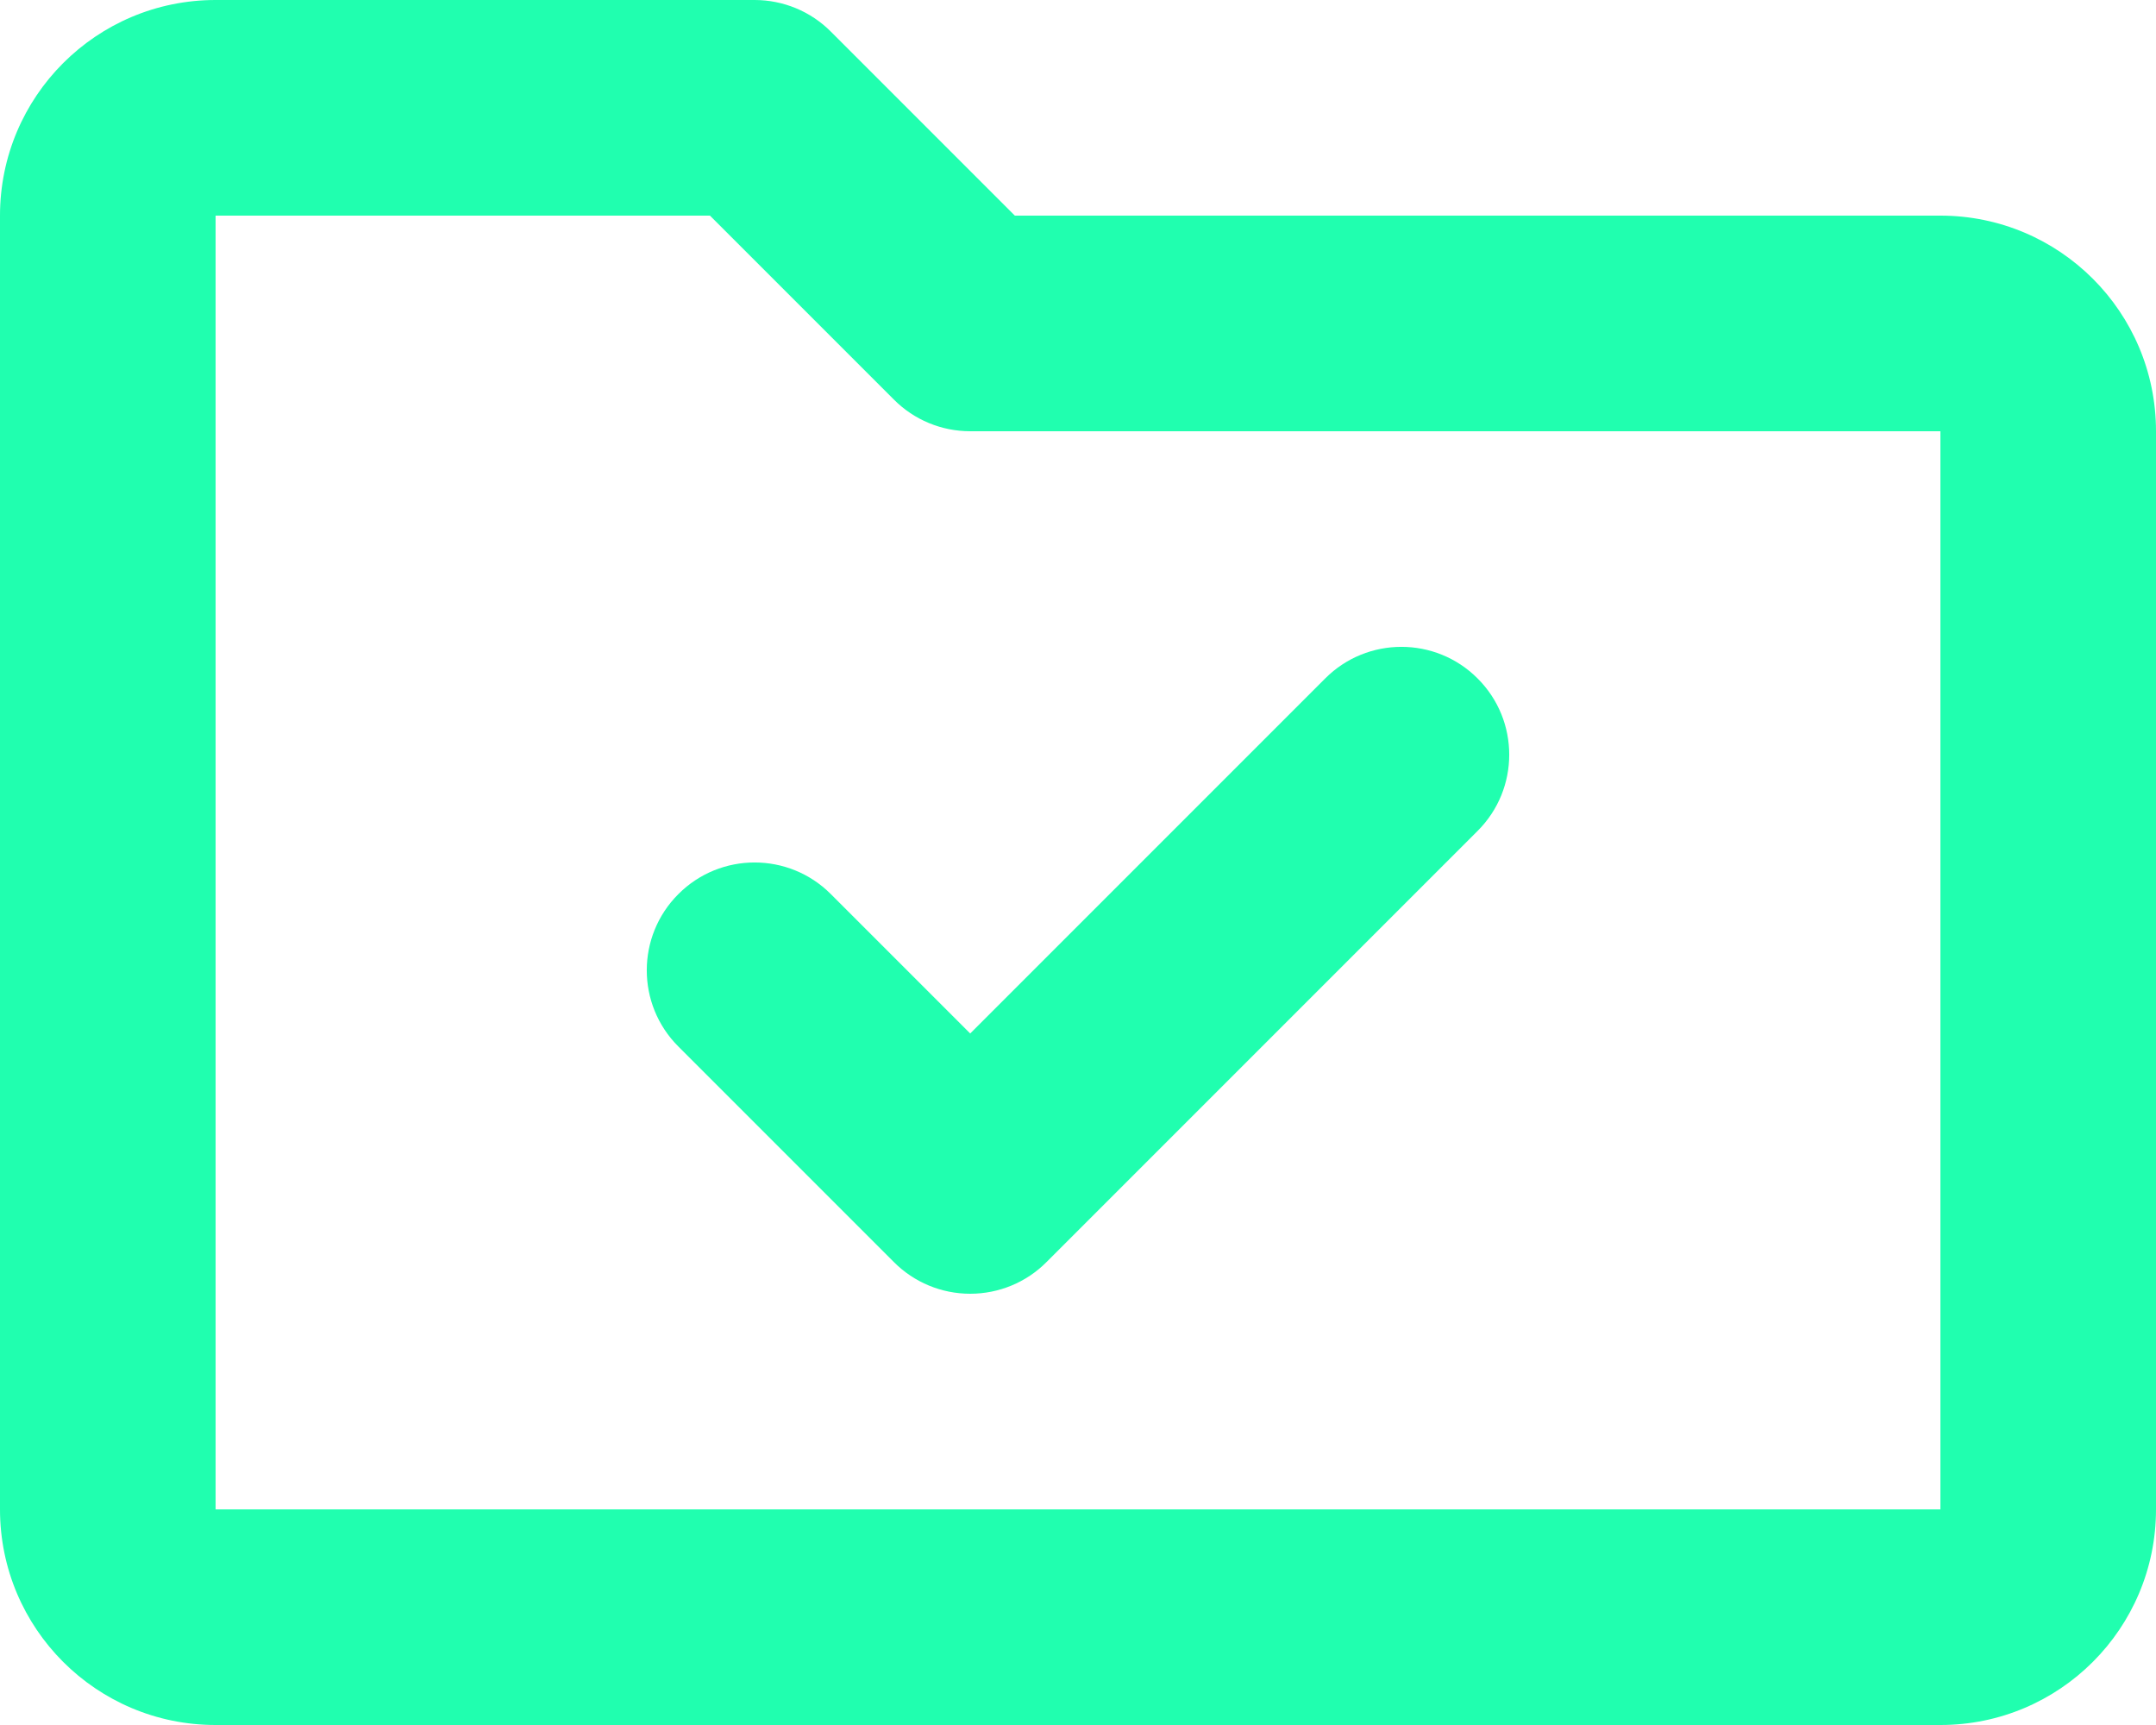 <svg width="20" height="16" viewBox="0 0 20 16" fill="none" xmlns="http://www.w3.org/2000/svg">
<path d="M0 2C0 0.895 0.895 0 2 0H7C7.265 0 7.52 0.105 7.707 0.293L9.414 2H18C19.105 2 20 2.895 20 4V14C20 15.105 19.105 16 18 16H2C0.895 16 0 15.105 0 14V2ZM6.586 2L2 2V14H18V4H9C8.735 4 8.48 3.895 8.293 3.707L6.586 2ZM13.707 6.293C14.098 6.683 14.098 7.317 13.707 7.707L9.707 11.707C9.52 11.895 9.265 12 9 12C8.735 12 8.48 11.895 8.293 11.707L6.293 9.707C5.902 9.317 5.902 8.683 6.293 8.293C6.683 7.902 7.317 7.902 7.707 8.293L9 9.586L12.293 6.293C12.683 5.902 13.317 5.902 13.707 6.293Z" fill="#20FFAF"/>
</svg>
